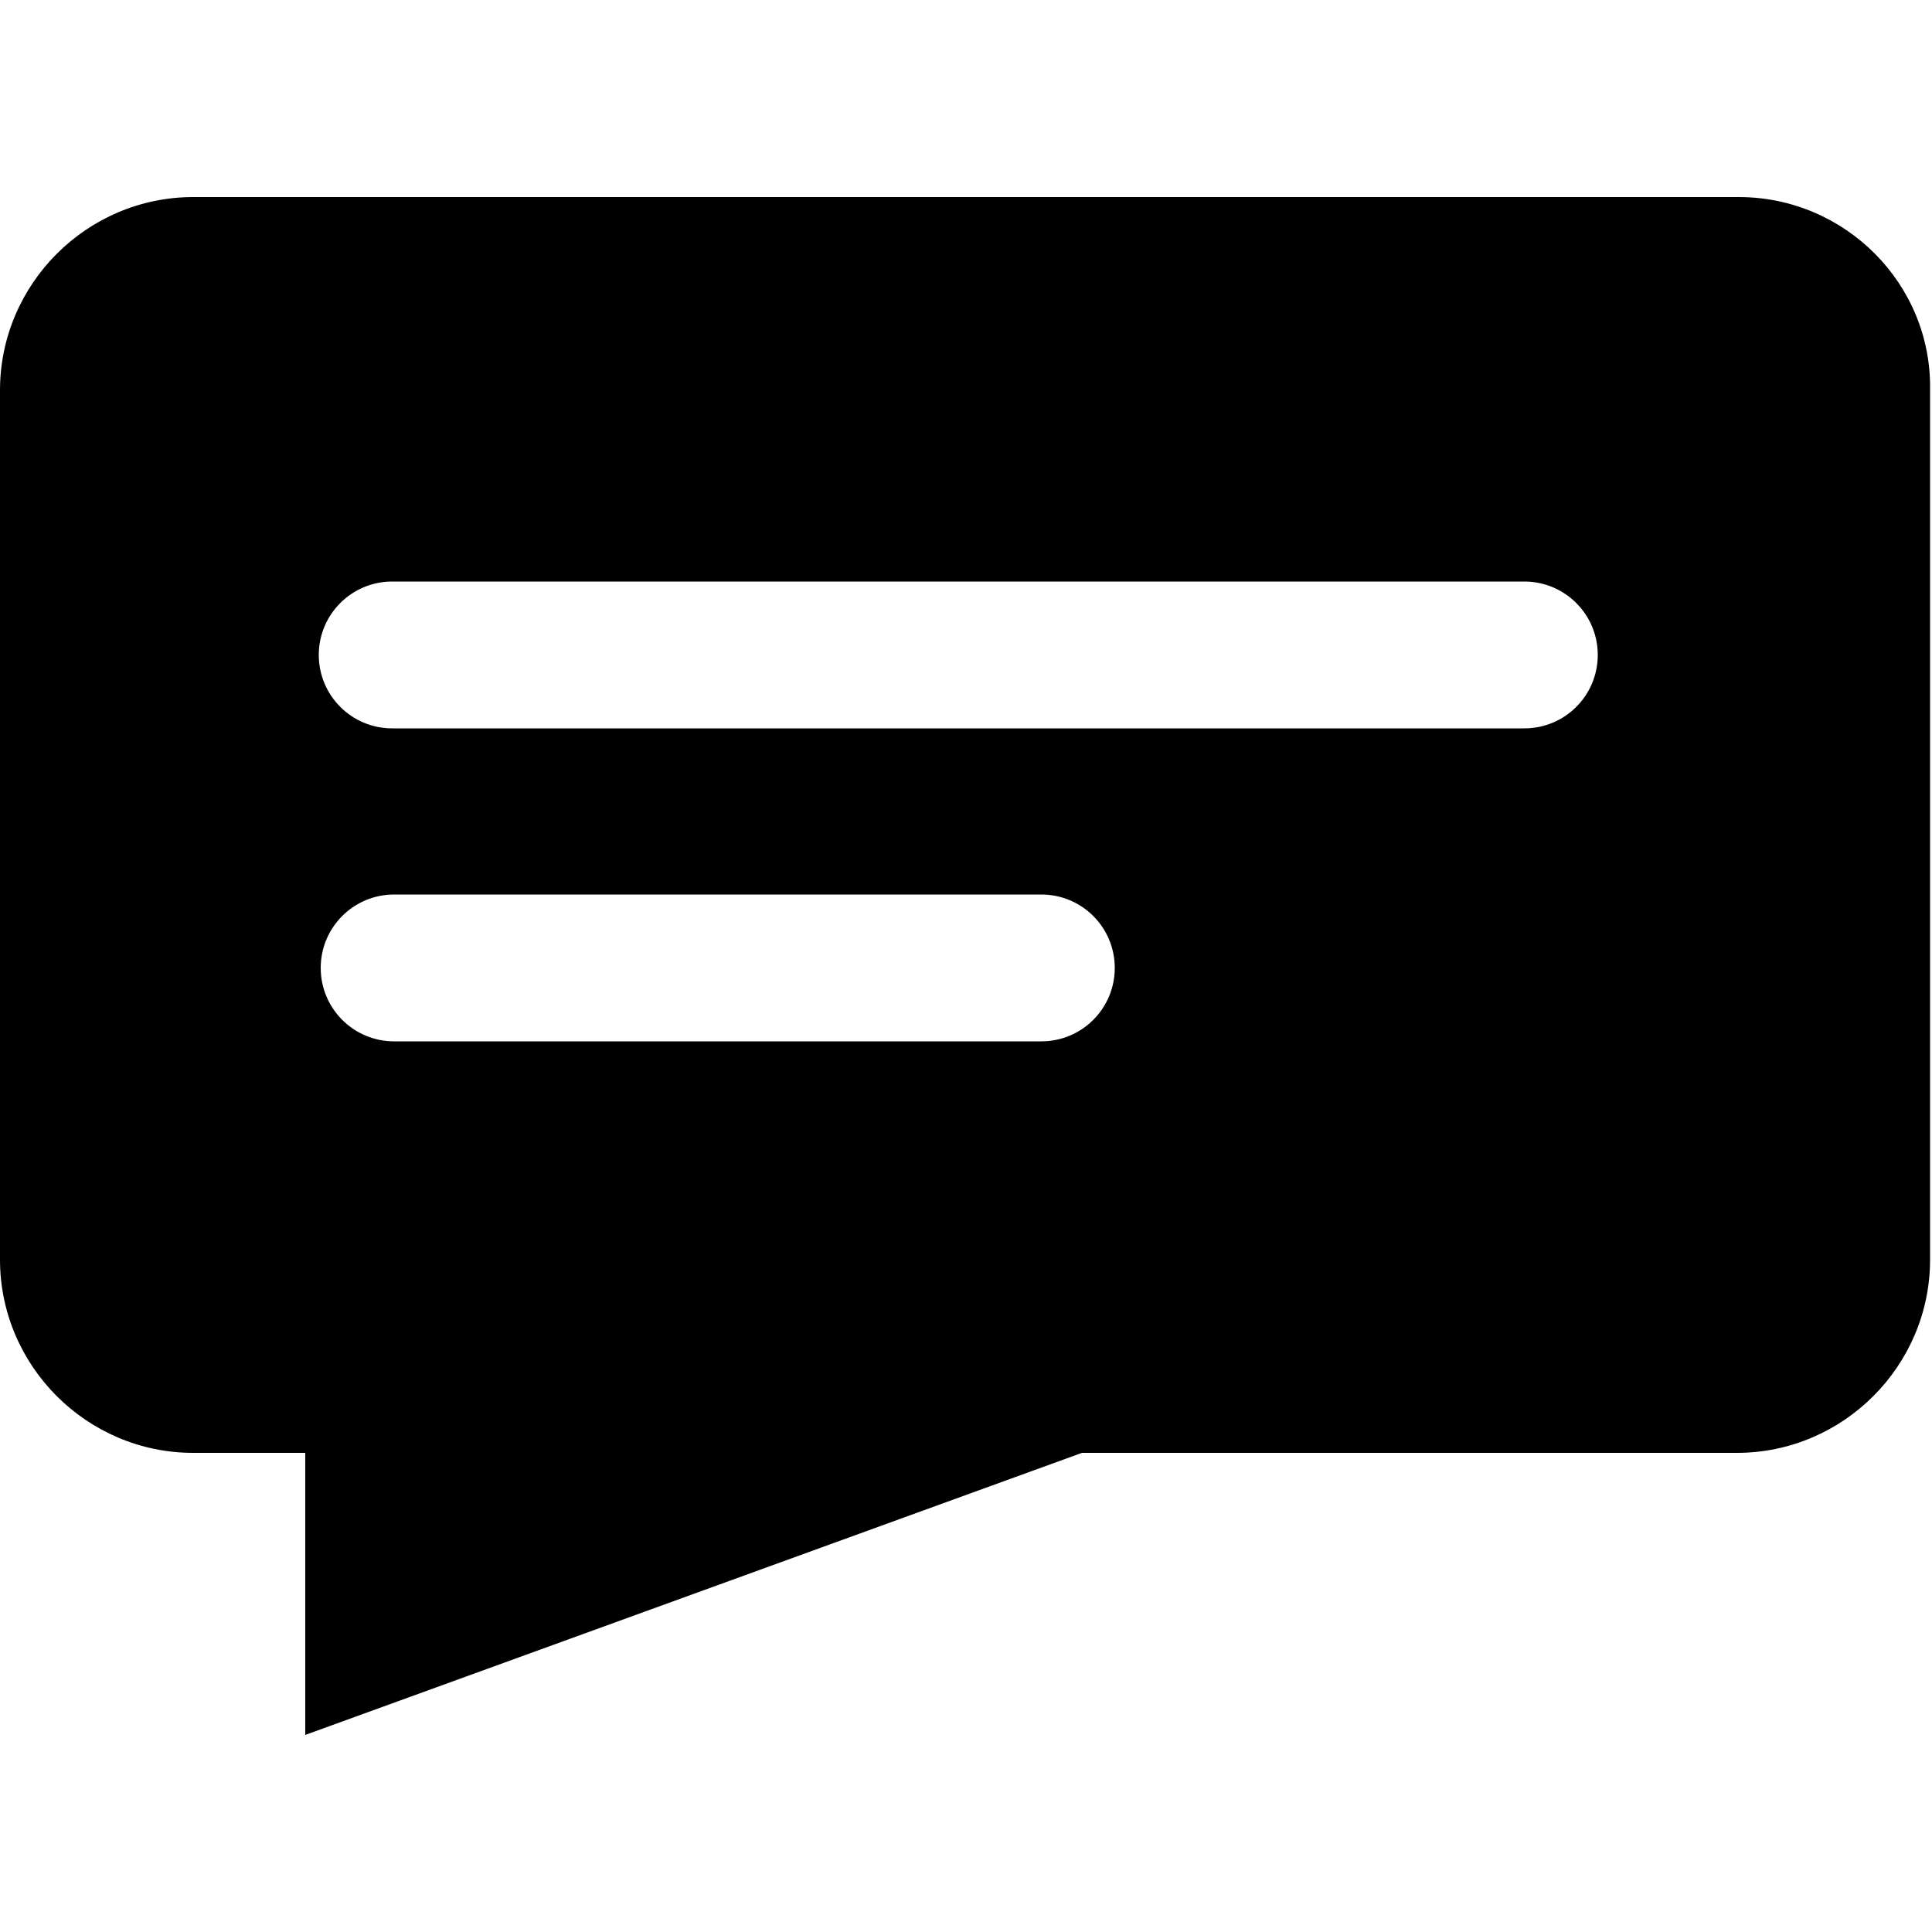 <?xml version="1.0" encoding="utf-8"?>
<!-- Generator: Adobe Illustrator 19.1.0, SVG Export Plug-In . SVG Version: 6.00 Build 0)  -->
<svg version="1.1" id="Layer_1" xmlns="http://www.w3.org/2000/svg" xmlns:xlink="http://www.w3.org/1999/xlink" x="0px" y="0px"
	 viewBox="-269 191 100 100" style="enable-background:new -269 191 100 100;" xml:space="preserve">
<g>
	<path d="M-179,201.2h-80c-5.5,0-10,4.5-10,10v45c0,5.5,4.5,10,10,10h5.8v14.6l40.2-14.6h33.9c5.5,0,10-4.5,10-10v-45
		C-169,205.7-173.5,201.2-179,201.2 M-215.1,244.9h-33.5c-2.1,0-3.8-1.7-3.8-3.8c0-2.1,1.7-3.8,3.8-3.8h33.5c2.1,0,3.8,1.7,3.8,3.8
		C-211.3,243.2-213,244.9-215.1,244.9 M-190.1,228.7h-58.6c-2.1,0-3.8-1.7-3.8-3.8c0-2.1,1.7-3.8,3.8-3.8h58.6
		c2.1,0,3.8,1.7,3.8,3.8C-186.3,227-188,228.7-190.1,228.7"/>
</g>
</svg>
